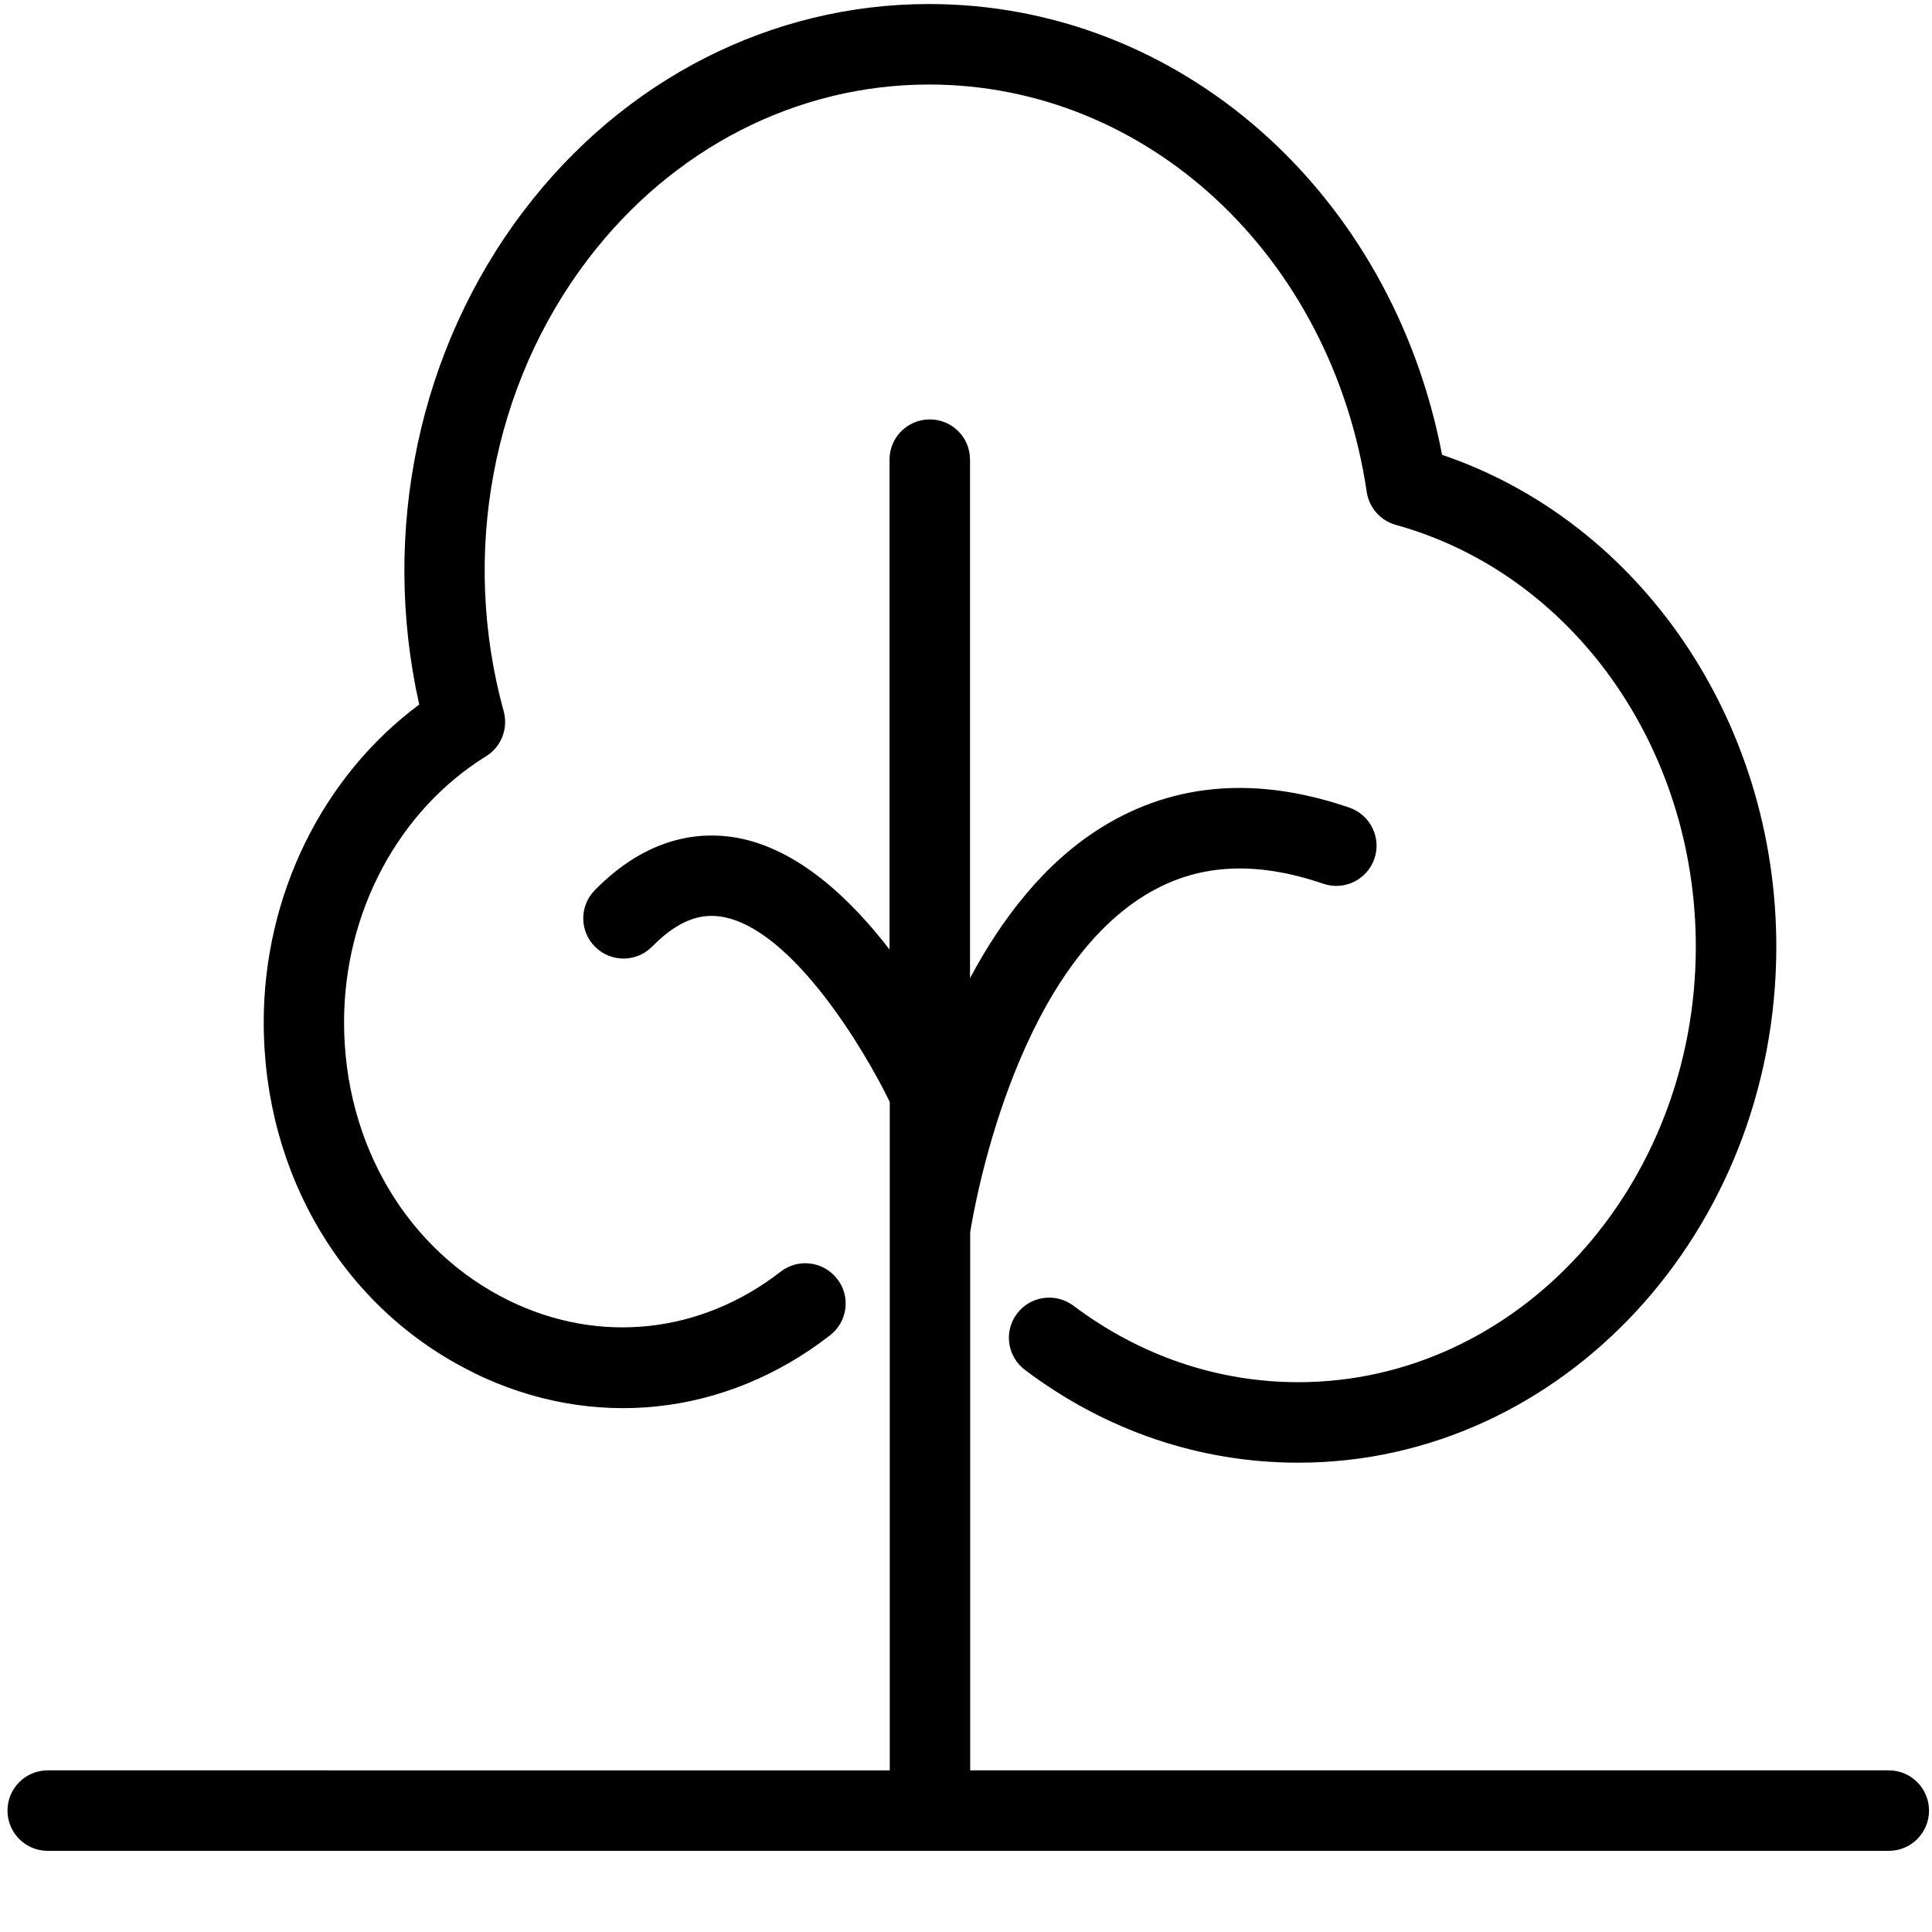 <svg xmlns="http://www.w3.org/2000/svg" width="24" height="24" viewBox="0 0 24 24"><path d="M23.464 21.992H12.052v-6.685c.048-.3.544-3.19 2.173-4.187.636-.39 1.358-.434 2.213-.142.262.09.545-.05.635-.31.09-.26-.05-.545-.31-.635-1.14-.392-2.17-.313-3.063.235-.724.444-1.256 1.146-1.65 1.883V5.71c0-.277-.223-.5-.5-.5s-.5.223-.5.5v6.085c-.492-.638-1.145-1.256-1.907-1.39-.433-.075-1.09-.025-1.755.654-.193.196-.19.513.008.706s.514.19.707-.008c.39-.397.683-.398.87-.368.875.153 1.774 1.667 2.08 2.3v8.303H.593c-.277 0-.5.224-.5.5s.223.5.5.5h22.87c.277 0 .5-.224.5-.5s-.223-.5-.5-.5z"/><path d="M5.885 17.054c1.47.72 3.124.546 4.427-.467.218-.17.258-.483.088-.7-.17-.218-.482-.26-.702-.09-.994.772-2.254.907-3.374.36-1.264-.62-2.05-1.945-2.05-3.46 0-1.365.677-2.63 1.765-3.303.188-.117.277-.344.218-.558-.537-1.95-.146-4.05 1.047-5.616C8.355 1.84 9.9 1.05 11.54 1.05c2.714 0 5 2.128 5.438 5.06.028.196.17.356.36.41 2.195.607 3.728 2.762 3.728 5.24 0 2.982-2.216 5.41-4.938 5.41-1.004 0-1.97-.33-2.793-.95-.22-.164-.533-.124-.7.097-.168.22-.124.534.097.7 1 .755 2.172 1.153 3.396 1.153 3.274 0 5.938-2.876 5.938-6.41 0-2.81-1.692-5.275-4.152-6.11-.625-3.264-3.26-5.6-6.374-5.6-1.955 0-3.79.934-5.03 2.564-1.31 1.72-1.785 3.99-1.302 6.138-1.2.89-1.932 2.368-1.932 3.947 0 1.897 1 3.566 2.61 4.354z"/></svg>